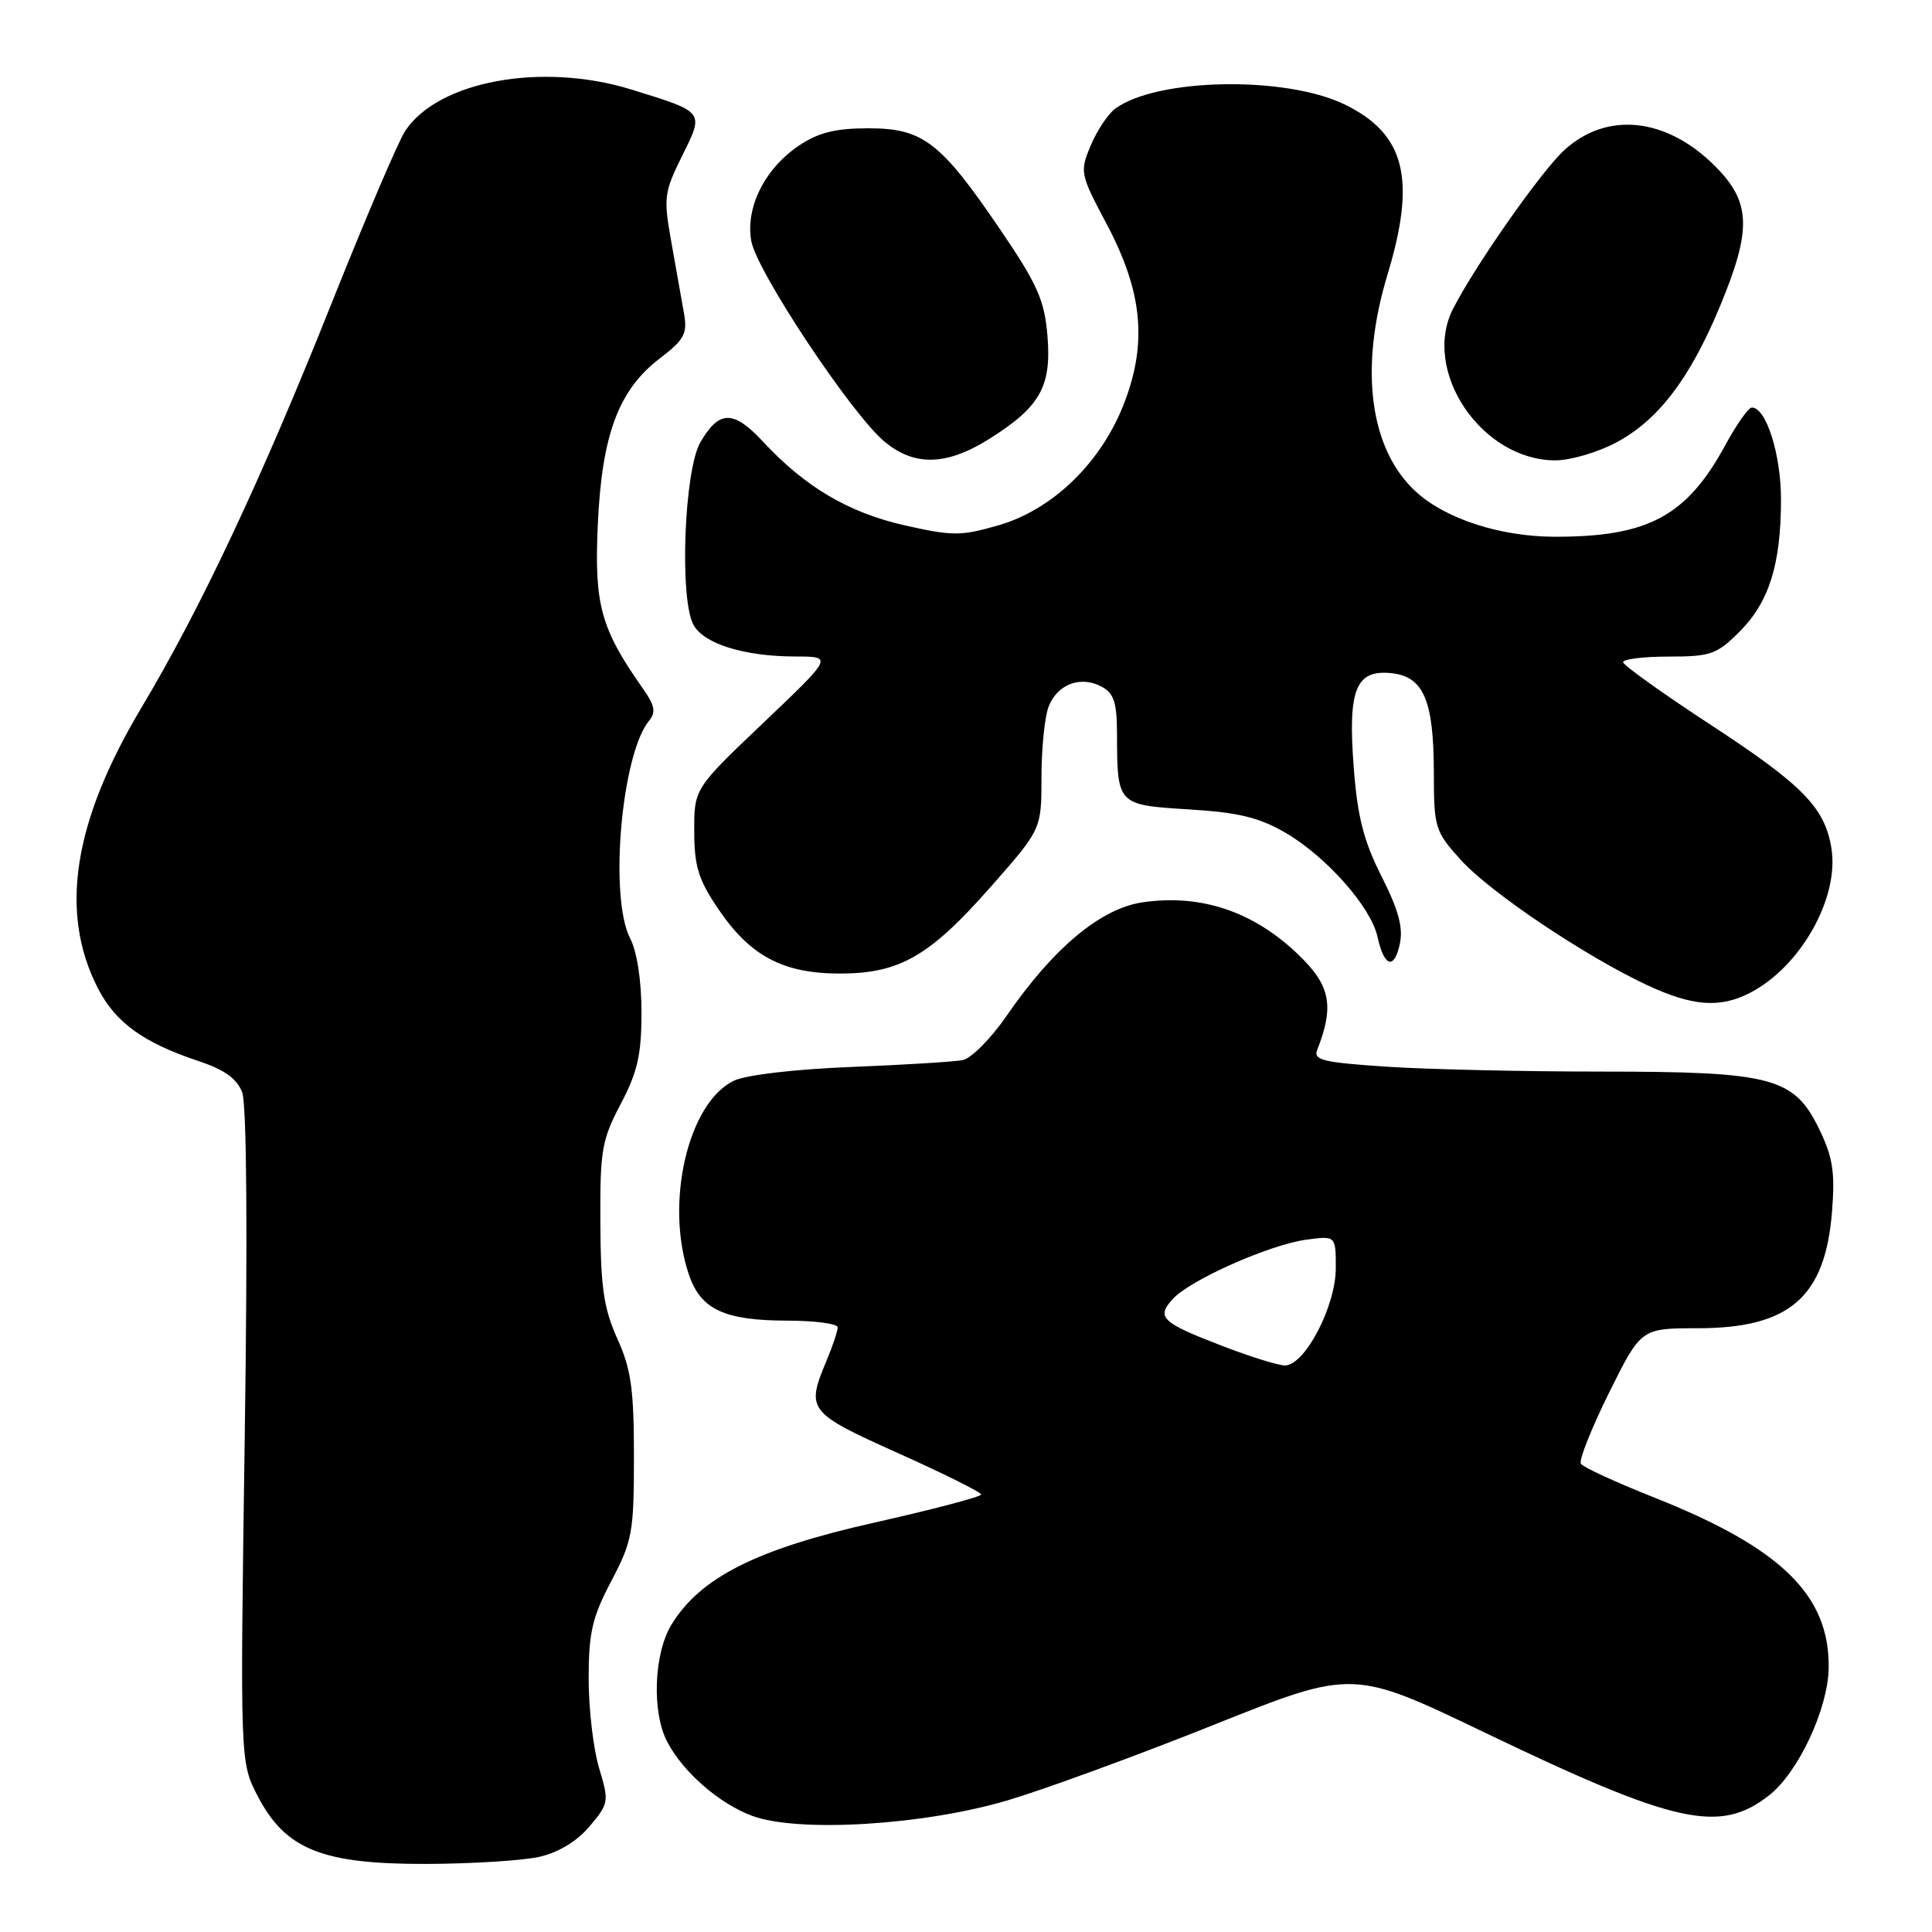 <?xml version="1.0" encoding="UTF-8" standalone="no"?>
<!DOCTYPE svg PUBLIC "-//W3C//DTD SVG 1.1//EN" "http://www.w3.org/Graphics/SVG/1.1/DTD/svg11.dtd" >
<svg xmlns="http://www.w3.org/2000/svg" xmlns:xlink="http://www.w3.org/1999/xlink" version="1.1" viewBox="0 0 256 256">
 <g >
 <path fill="currentColor"
d=" M 71.50 246.03 C 74.01 245.46 76.48 243.96 78.13 241.99 C 80.68 238.96 80.72 238.72 79.38 234.27 C 78.62 231.75 78.00 226.42 78.00 222.44 C 78.00 216.33 78.47 214.31 81.00 209.50 C 83.79 204.19 84.00 203.06 84.00 193.03 C 84.00 184.07 83.63 181.43 81.80 177.38 C 80.00 173.38 79.59 170.60 79.55 162.00 C 79.50 152.42 79.74 151.04 82.25 146.28 C 84.48 142.05 85.00 139.76 85.00 134.15 C 85.00 129.96 84.41 126.10 83.51 124.36 C 80.68 118.95 82.34 99.92 86.02 95.48 C 86.93 94.38 86.76 93.46 85.22 91.29 C 79.60 83.30 78.73 80.16 79.21 69.55 C 79.75 57.57 81.96 51.65 87.47 47.46 C 90.67 45.01 91.10 44.21 90.64 41.56 C 90.35 39.88 89.60 35.65 88.97 32.16 C 87.90 26.19 87.98 25.52 90.37 20.69 C 93.32 14.73 93.44 14.89 83.65 11.86 C 71.80 8.20 58.03 10.73 53.68 17.37 C 52.78 18.73 48.40 29.00 43.94 40.18 C 34.59 63.63 26.60 80.60 18.74 93.77 C 9.69 108.94 7.83 120.87 12.95 130.91 C 15.29 135.48 18.96 138.15 26.31 140.60 C 29.75 141.74 31.40 142.93 32.09 144.74 C 32.69 146.32 32.82 163.54 32.43 190.39 C 31.81 233.50 31.81 233.50 34.15 238.00 C 37.84 245.07 42.66 247.01 56.46 246.98 C 62.53 246.96 69.30 246.54 71.50 246.03 Z  M 133.50 238.56 C 138.45 237.09 150.77 232.58 160.88 228.53 C 179.27 221.18 179.27 221.18 196.85 229.63 C 222.07 241.73 227.90 243.01 234.43 237.88 C 238.30 234.83 242.22 226.43 242.31 221.02 C 242.45 211.39 236.03 205.11 219.24 198.45 C 214.15 196.43 209.75 194.41 209.47 193.95 C 209.19 193.49 210.87 189.27 213.20 184.56 C 217.45 176.00 217.45 176.00 224.97 176.00 C 237.12 175.99 241.84 171.90 242.75 160.58 C 243.17 155.33 242.86 153.35 241.08 149.67 C 237.73 142.75 234.90 142.00 212.23 141.99 C 201.93 141.99 189.09 141.70 183.70 141.34 C 175.28 140.78 173.99 140.47 174.54 139.10 C 176.69 133.66 176.31 130.91 172.89 127.35 C 166.79 121.01 159.46 118.36 151.35 119.57 C 145.82 120.40 139.56 125.63 133.39 134.59 C 131.32 137.60 128.70 140.24 127.56 140.47 C 126.43 140.69 119.77 141.10 112.77 141.38 C 105.38 141.67 98.87 142.43 97.27 143.19 C 91.15 146.09 88.05 159.50 91.31 168.97 C 92.87 173.51 96.00 174.97 104.25 174.99 C 107.96 174.99 111.00 175.40 111.00 175.88 C 111.00 176.36 110.33 178.37 109.50 180.35 C 106.79 186.84 107.05 187.18 119.00 192.55 C 125.05 195.26 130.00 197.73 130.00 198.03 C 130.00 198.33 123.62 200.01 115.83 201.76 C 100.25 205.26 92.79 209.02 88.97 215.28 C 86.63 219.12 86.35 226.86 88.41 230.80 C 90.51 234.81 95.27 238.97 99.64 240.60 C 105.72 242.87 122.38 241.86 133.50 238.56 Z  M 231.90 131.55 C 238.61 128.08 243.74 118.95 242.67 112.38 C 241.80 107.01 238.88 104.02 226.61 96.00 C 220.31 91.88 215.11 88.16 215.07 87.75 C 215.03 87.34 217.75 87.00 221.10 87.00 C 226.67 87.00 227.49 86.71 230.50 83.70 C 234.41 79.79 235.99 74.77 235.99 66.20 C 236.00 60.23 234.03 54.00 232.13 54.00 C 231.68 54.00 230.08 56.27 228.58 59.04 C 223.46 68.43 218.35 71.16 205.90 71.12 C 198.79 71.09 191.61 68.77 187.68 65.21 C 181.49 59.61 180.06 48.88 183.85 36.39 C 187.70 23.68 186.19 17.72 178.13 13.82 C 170.27 10.02 153.21 10.35 147.76 14.41 C 146.80 15.12 145.35 17.32 144.52 19.29 C 143.06 22.78 143.12 23.06 146.63 29.67 C 151.35 38.58 152.04 45.28 149.03 53.24 C 146.04 61.16 139.59 67.48 132.36 69.59 C 127.33 71.04 126.25 71.05 119.88 69.61 C 112.44 67.93 106.70 64.54 101.12 58.54 C 97.19 54.31 95.30 54.32 92.81 58.59 C 90.66 62.27 90.01 79.28 91.88 82.78 C 93.24 85.31 98.62 86.99 105.44 86.99 C 110.37 87.00 110.37 87.00 101.18 95.75 C 91.98 104.50 91.98 104.50 91.99 110.14 C 92.00 114.84 92.54 116.57 95.25 120.55 C 99.43 126.70 103.80 129.00 111.27 129.00 C 119.20 129.00 123.15 126.73 131.25 117.54 C 138.00 109.88 138.00 109.88 138.00 103.00 C 138.00 99.22 138.42 95.01 138.94 93.65 C 140.08 90.67 143.17 89.49 145.96 90.98 C 147.61 91.86 148.00 93.07 148.01 97.29 C 148.04 106.66 148.03 106.66 157.55 107.25 C 164.17 107.66 166.88 108.33 170.39 110.38 C 175.78 113.54 181.66 120.20 182.52 124.11 C 183.40 128.11 184.72 128.56 185.48 125.10 C 185.95 122.94 185.33 120.61 183.07 116.14 C 180.70 111.45 179.87 108.22 179.38 101.73 C 178.58 91.40 179.63 88.74 184.29 89.19 C 188.61 89.61 189.97 92.73 189.99 102.25 C 190.00 109.72 190.13 110.14 193.57 113.95 C 197.47 118.26 210.09 126.73 218.31 130.56 C 224.27 133.34 227.93 133.61 231.90 131.55 Z  M 131.24 58.06 C 137.85 53.87 139.35 51.18 138.79 44.47 C 138.40 39.79 137.47 37.68 132.59 30.50 C 124.64 18.80 122.31 17.00 115.07 17.00 C 110.73 17.00 108.45 17.56 105.90 19.27 C 101.35 22.31 98.75 27.49 99.55 31.94 C 100.26 35.94 112.77 54.79 117.16 58.48 C 121.17 61.85 125.46 61.73 131.24 58.06 Z  M 214.09 58.67 C 219.68 55.73 223.89 50.22 227.87 40.67 C 232.15 30.38 232.03 26.79 227.23 21.99 C 220.80 15.56 212.93 14.73 207.29 19.88 C 204.24 22.67 195.57 35.02 192.56 40.87 C 188.31 49.12 196.29 60.99 206.09 61.00 C 208.07 61.00 211.67 59.95 214.09 58.67 Z  M 162.00 178.36 C 153.91 175.25 153.18 174.57 155.38 172.14 C 157.66 169.61 168.25 164.91 173.12 164.26 C 177.00 163.74 177.00 163.74 177.00 168.03 C 177.00 173.13 172.83 181.04 170.21 180.93 C 169.27 180.89 165.57 179.74 162.00 178.36 Z "/>
</g>
</svg>